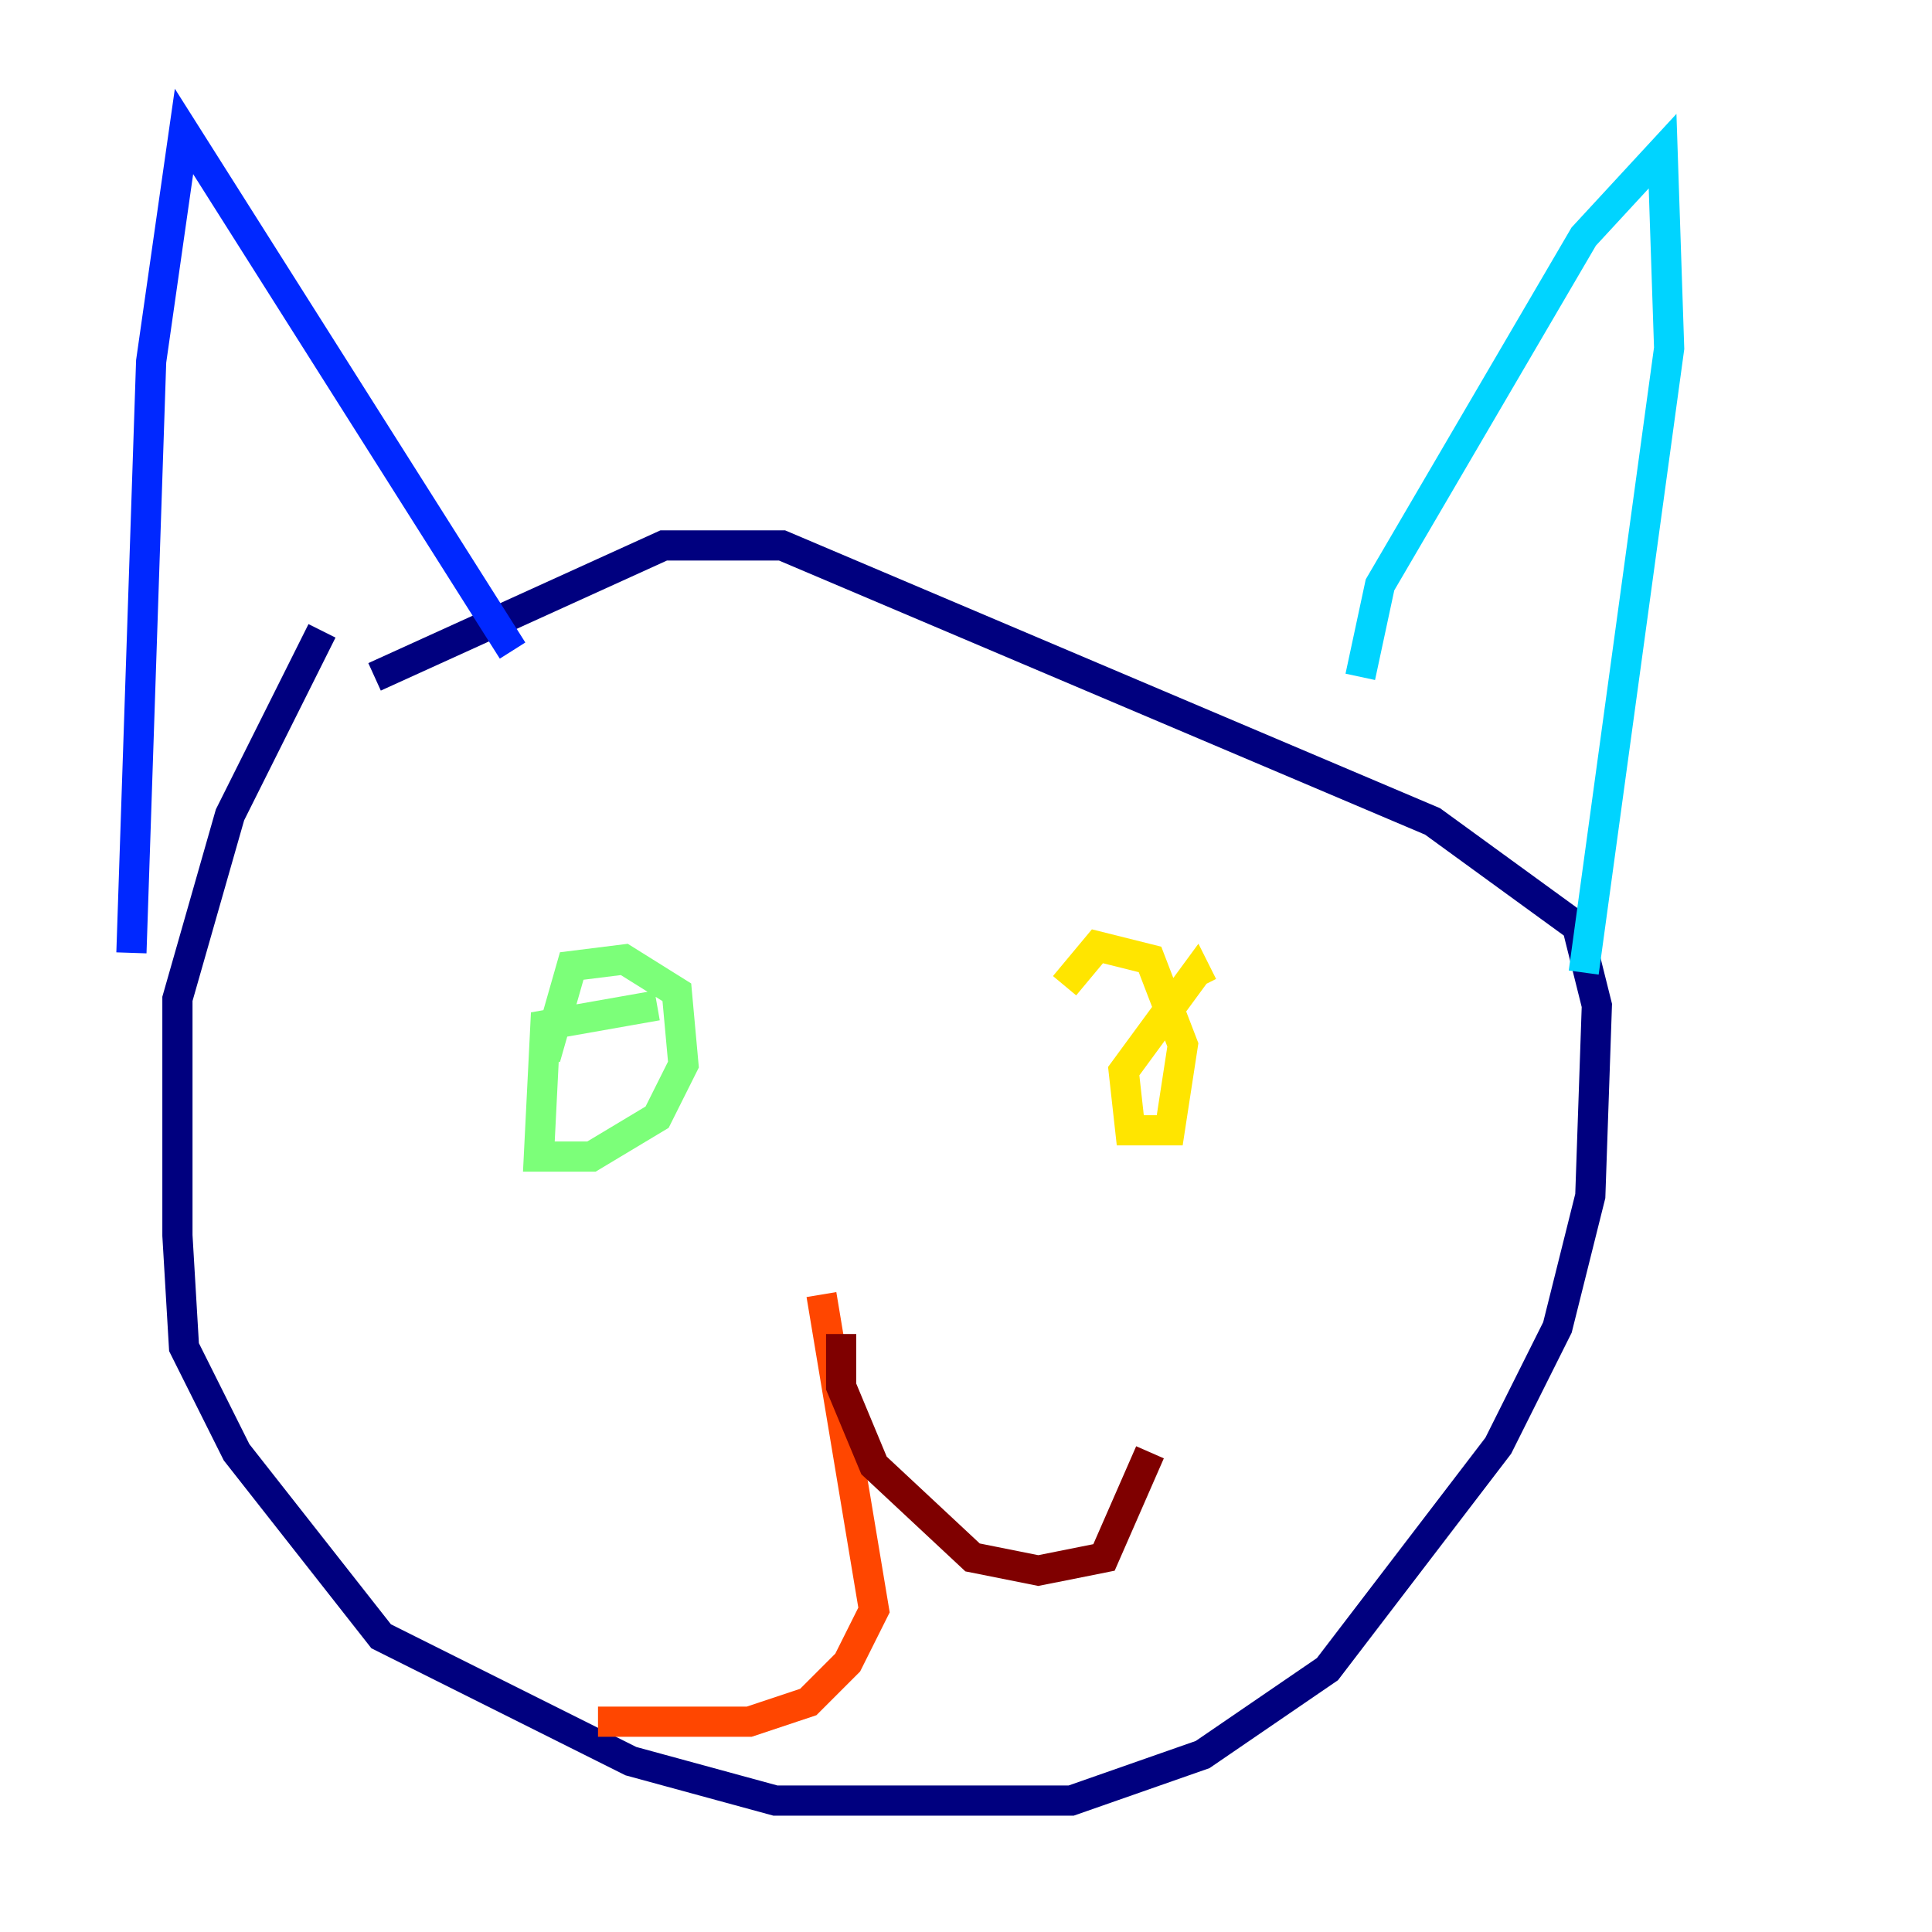 <?xml version="1.0" encoding="utf-8" ?>
<svg baseProfile="tiny" height="128" version="1.2" viewBox="0,0,128,128" width="128" xmlns="http://www.w3.org/2000/svg" xmlns:ev="http://www.w3.org/2001/xml-events" xmlns:xlink="http://www.w3.org/1999/xlink"><defs /><polyline fill="none" points="21.333,41.796 15.238,53.986 11.755,66.177 11.755,81.85 12.191,89.252 15.674,96.218 25.252,108.408 41.796,116.68 51.374,119.293 70.966,119.293 79.674,116.245 87.946,110.585 99.265,95.782 103.184,87.946 105.361,79.238 105.796,66.612 104.49,61.388 94.912,54.422 51.809,36.136 43.973,36.136 24.816,44.843" stroke="#00007f" stroke-width="2" /><polyline fill="none" points="8.707,63.129 10.014,23.946 12.191,8.707 33.959,43.102" stroke="#0028ff" stroke-width="2" /><polyline fill="none" points="90.122,44.843 91.429,38.748 104.925,15.674 110.15,10.014 110.585,23.075 104.925,64.435" stroke="#00d4ff" stroke-width="2" /><polyline fill="none" points="36.136,70.095 37.878,64.0 41.361,63.565 44.843,65.742 45.279,70.531 43.537,74.014 39.184,76.626 35.701,76.626 36.136,67.918 43.537,66.612" stroke="#7cff79" stroke-width="2" /><polyline fill="none" points="70.531,65.306 72.707,62.694 76.191,63.565 78.367,69.225 77.497,74.884 74.884,74.884 74.449,70.966 79.238,64.435 79.674,65.306" stroke="#ffe500" stroke-width="2" /><polyline fill="none" points="54.422,85.769 57.905,106.667 56.163,110.15 53.551,112.762 49.633,114.068 39.619,114.068" stroke="#ff4600" stroke-width="2" /><polyline fill="none" points="55.728,88.381 55.728,91.864 57.905,97.088 64.435,103.184 68.789,104.054 73.143,103.184 76.191,96.218" stroke="#7f0000" stroke-width="2" /></svg>